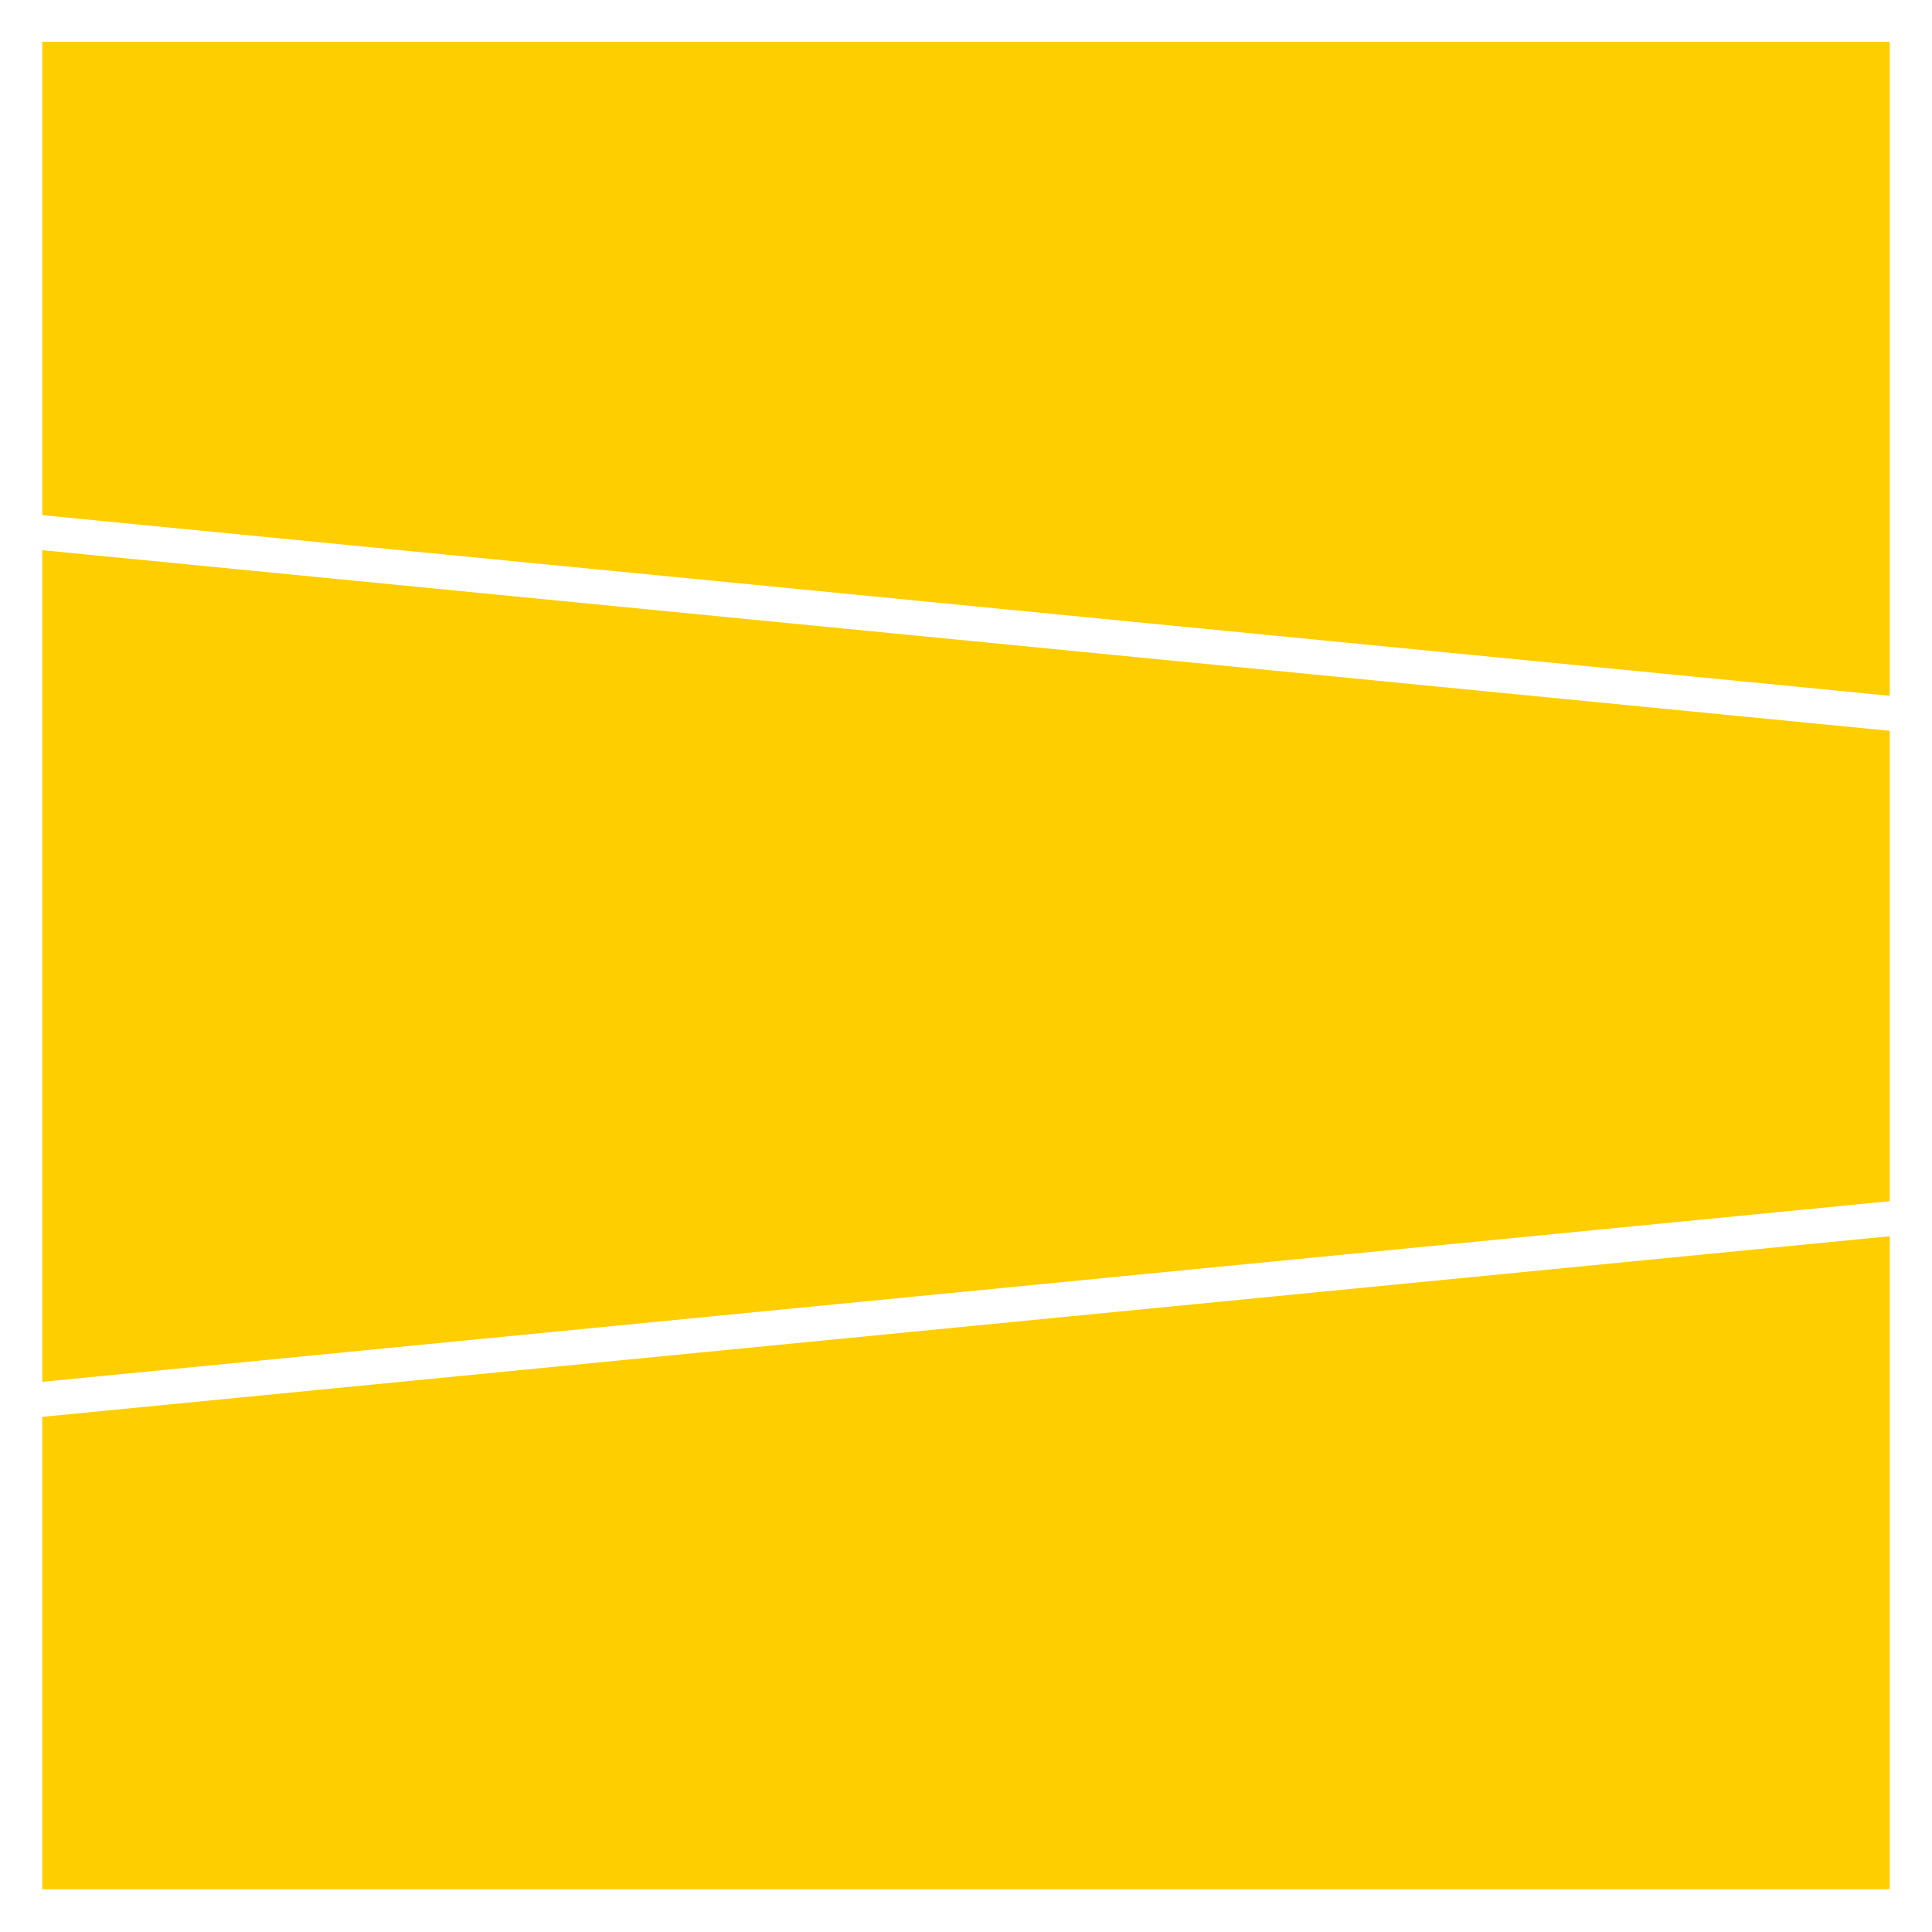 <?xml version="1.0" encoding="utf-8"?>
<!-- Generator: Adobe Illustrator 18.0.0, SVG Export Plug-In . SVG Version: 6.00 Build 0)  -->
<!DOCTYPE svg PUBLIC "-//W3C//DTD SVG 1.0//EN" "http://www.w3.org/TR/2001/REC-SVG-20010904/DTD/svg10.dtd">
<svg version="1.0" id="图层_1" xmlns="http://www.w3.org/2000/svg" xmlns:xlink="http://www.w3.org/1999/xlink" x="0px" y="0px"
	 viewBox="0 0 320 320" style="enable-background:new 0 0 320 320;" xml:space="preserve">
<style type="text/css">
	.st0{fill:#FFCE00;}
	.st1{opacity:0.7;}
	.st2{opacity:0.3;}
	.st3{opacity:0.3;fill:#FFCE00;}
	.st4{opacity:0.7;fill:#FFCE00;}
	.st5{opacity:0.3;fill:#7DFF00;}
	.st6{opacity:0.8;fill:#7DFF00;}
	.st7{fill:#7DFF00;}
	.st8{opacity:0.6;}
	.st9{opacity:0.85;}
</style>
<g>
	<polygon id="XMLID_56_" class="st0" points="313,6.917 313,115.243 7,85.325 7,6.917 	"/>
	<polygon id="XMLID_55_" class="st0" points="313,121.045 313,198.954 7,228.873 7,91.127 	"/>
	<polygon id="XMLID_54_" class="st0" points="313,204.756 313,312.917 7,312.917 7,234.675 	"/>
</g>
</svg>
